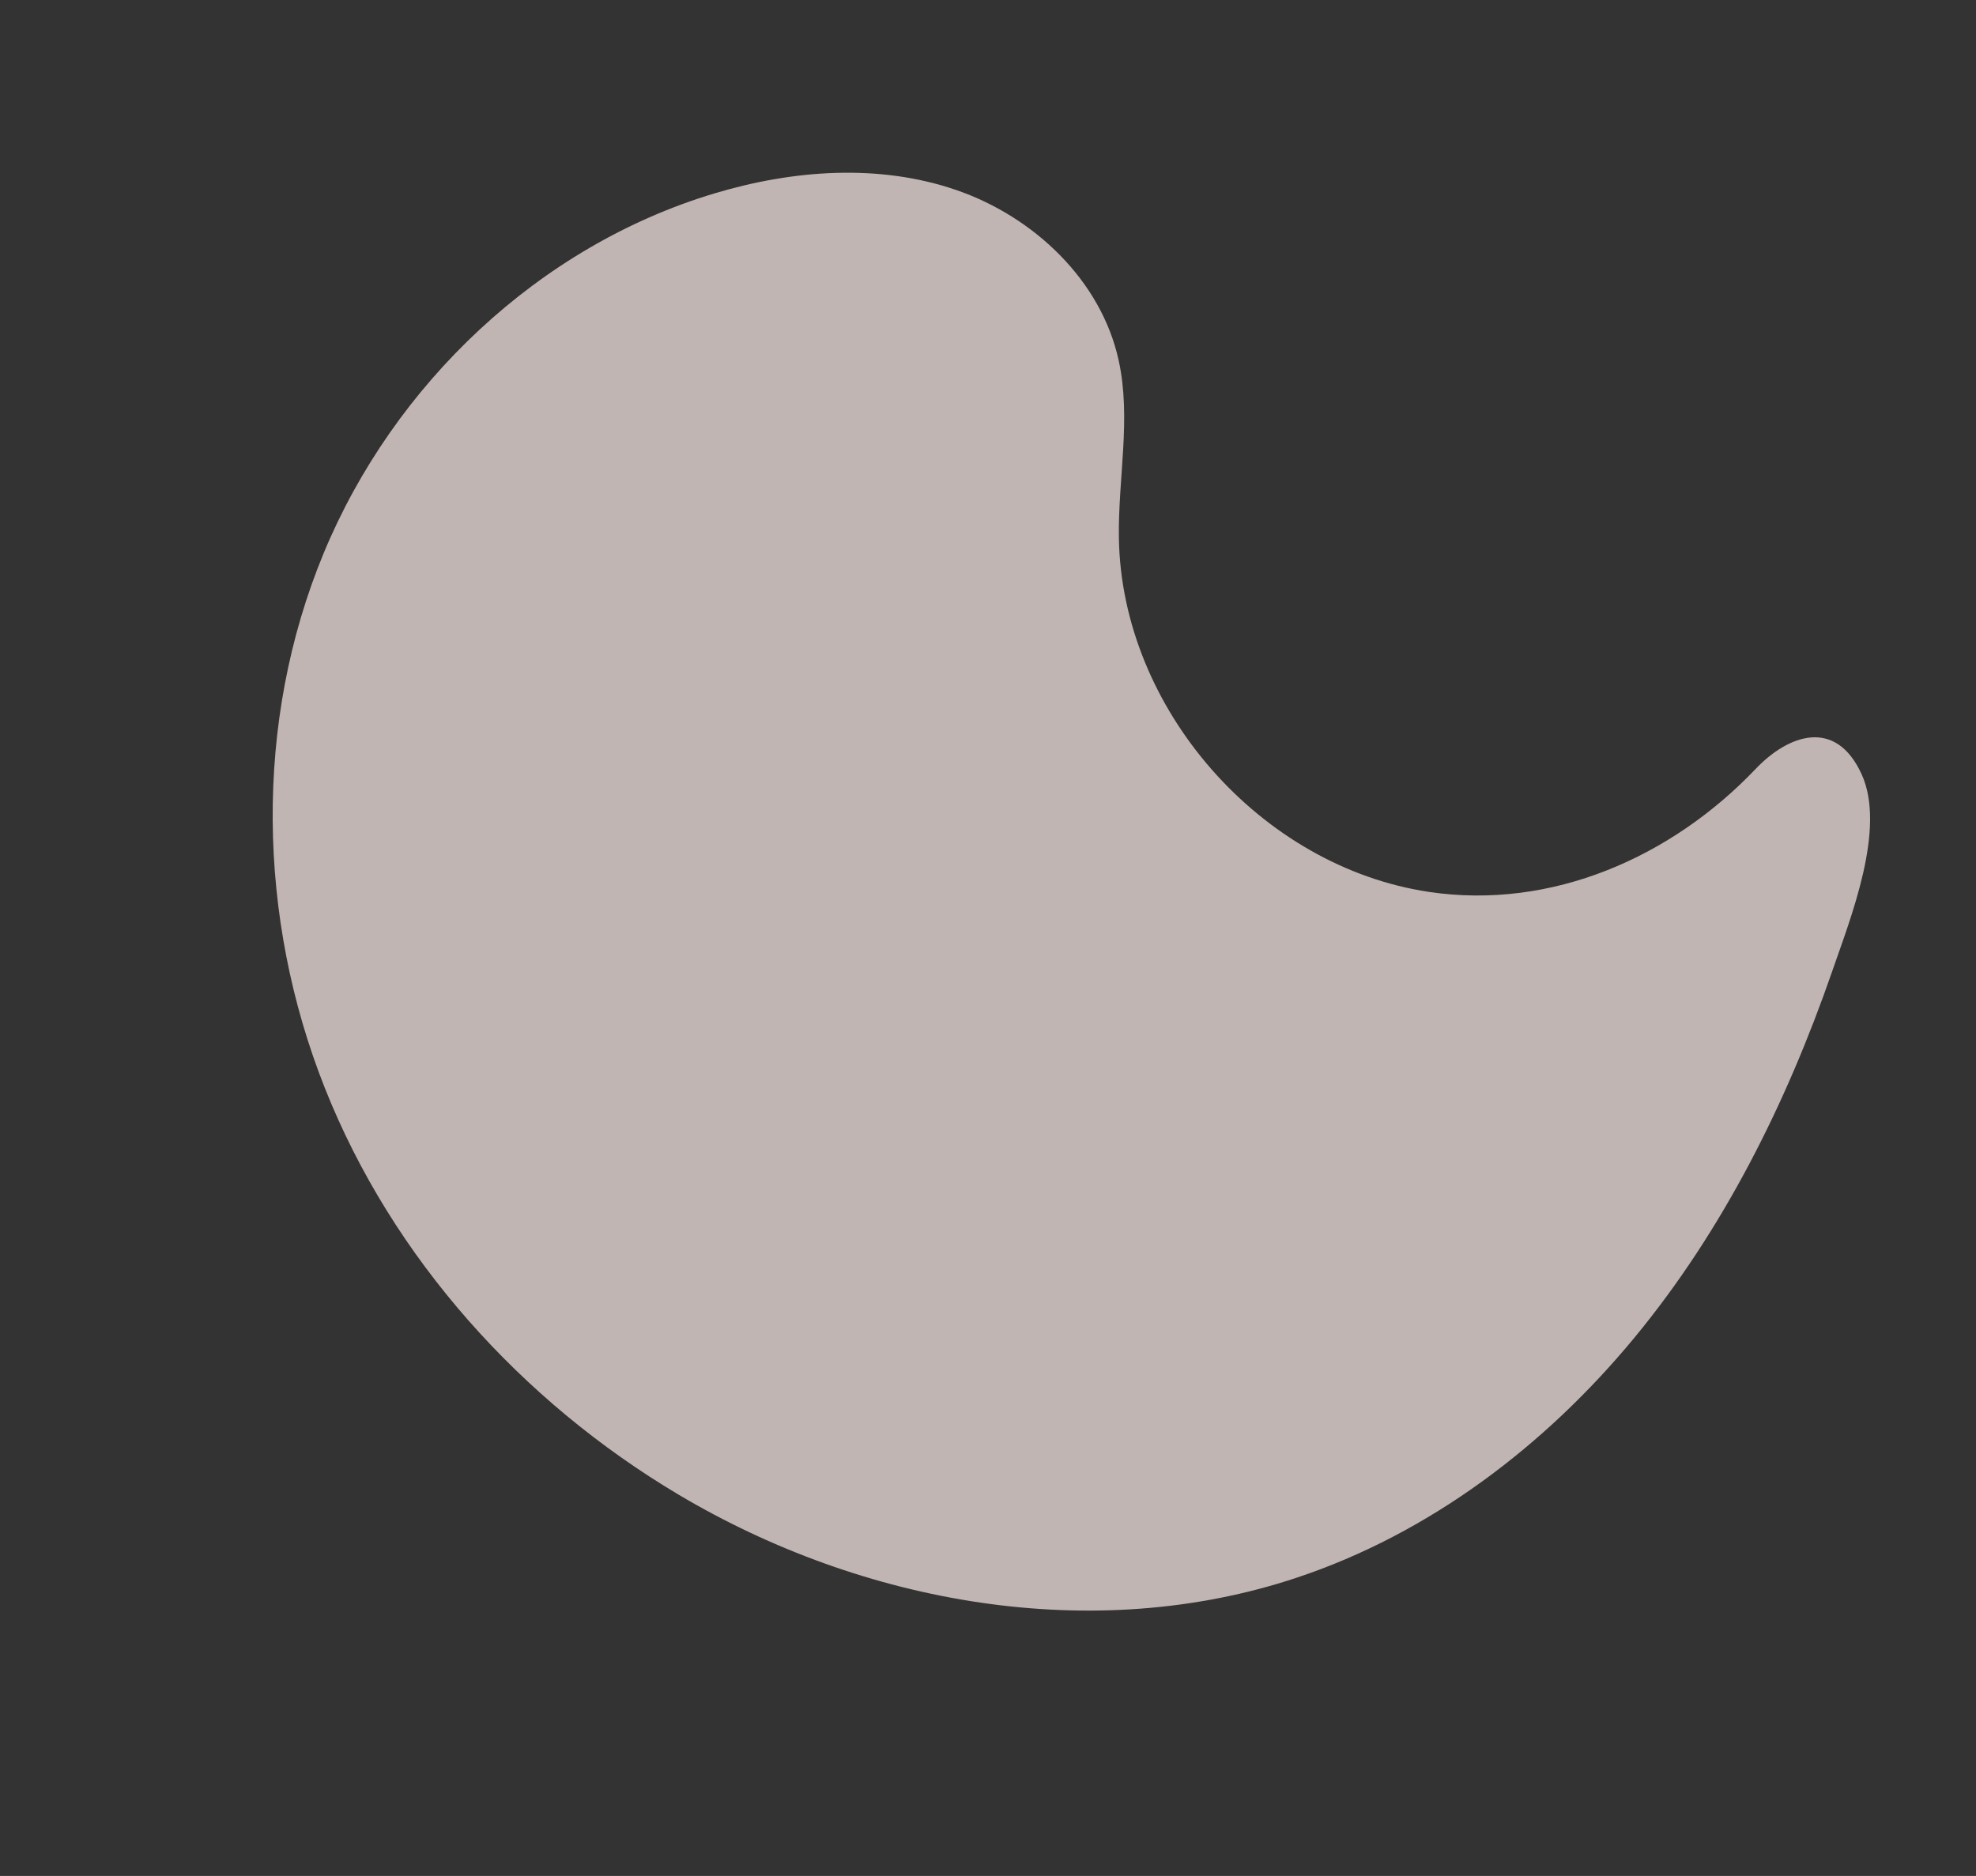 <svg xmlns="http://www.w3.org/2000/svg" width="328.395" height="311.835"><rect width="100%" height="100%" fill="#333333" stroke="none"/><path data-name="Path 21" d="M237.507 148.263c-28.031-4.175-51.085-30.445-51.556-58.77-.167-9.89 2.078-19.916-.034-29.567-2.906-13.317-14.09-23.896-26.974-28.332s-27.177-3.361-40.222.56c-29.127 8.739-53.273 31.693-64.925 59.791-11.644 28.084-11.027 60.71.211 88.966 11.223 28.248 32.673 52.03 58.808 67.565 30.63 18.187 68.909 25.03 102.695 13.778 22.052-7.34 41.274-21.928 56.078-39.848 14.797-17.907 25.322-39.045 32.922-60.995 3.014-8.743 9.028-23.682 4.86-32.747-4.294-9.363-12.147-6.584-17.616-.826-13.928 14.623-33.84 23.46-54.247 20.425z" fill="rgba(252,237,234,0.7)"/></svg>